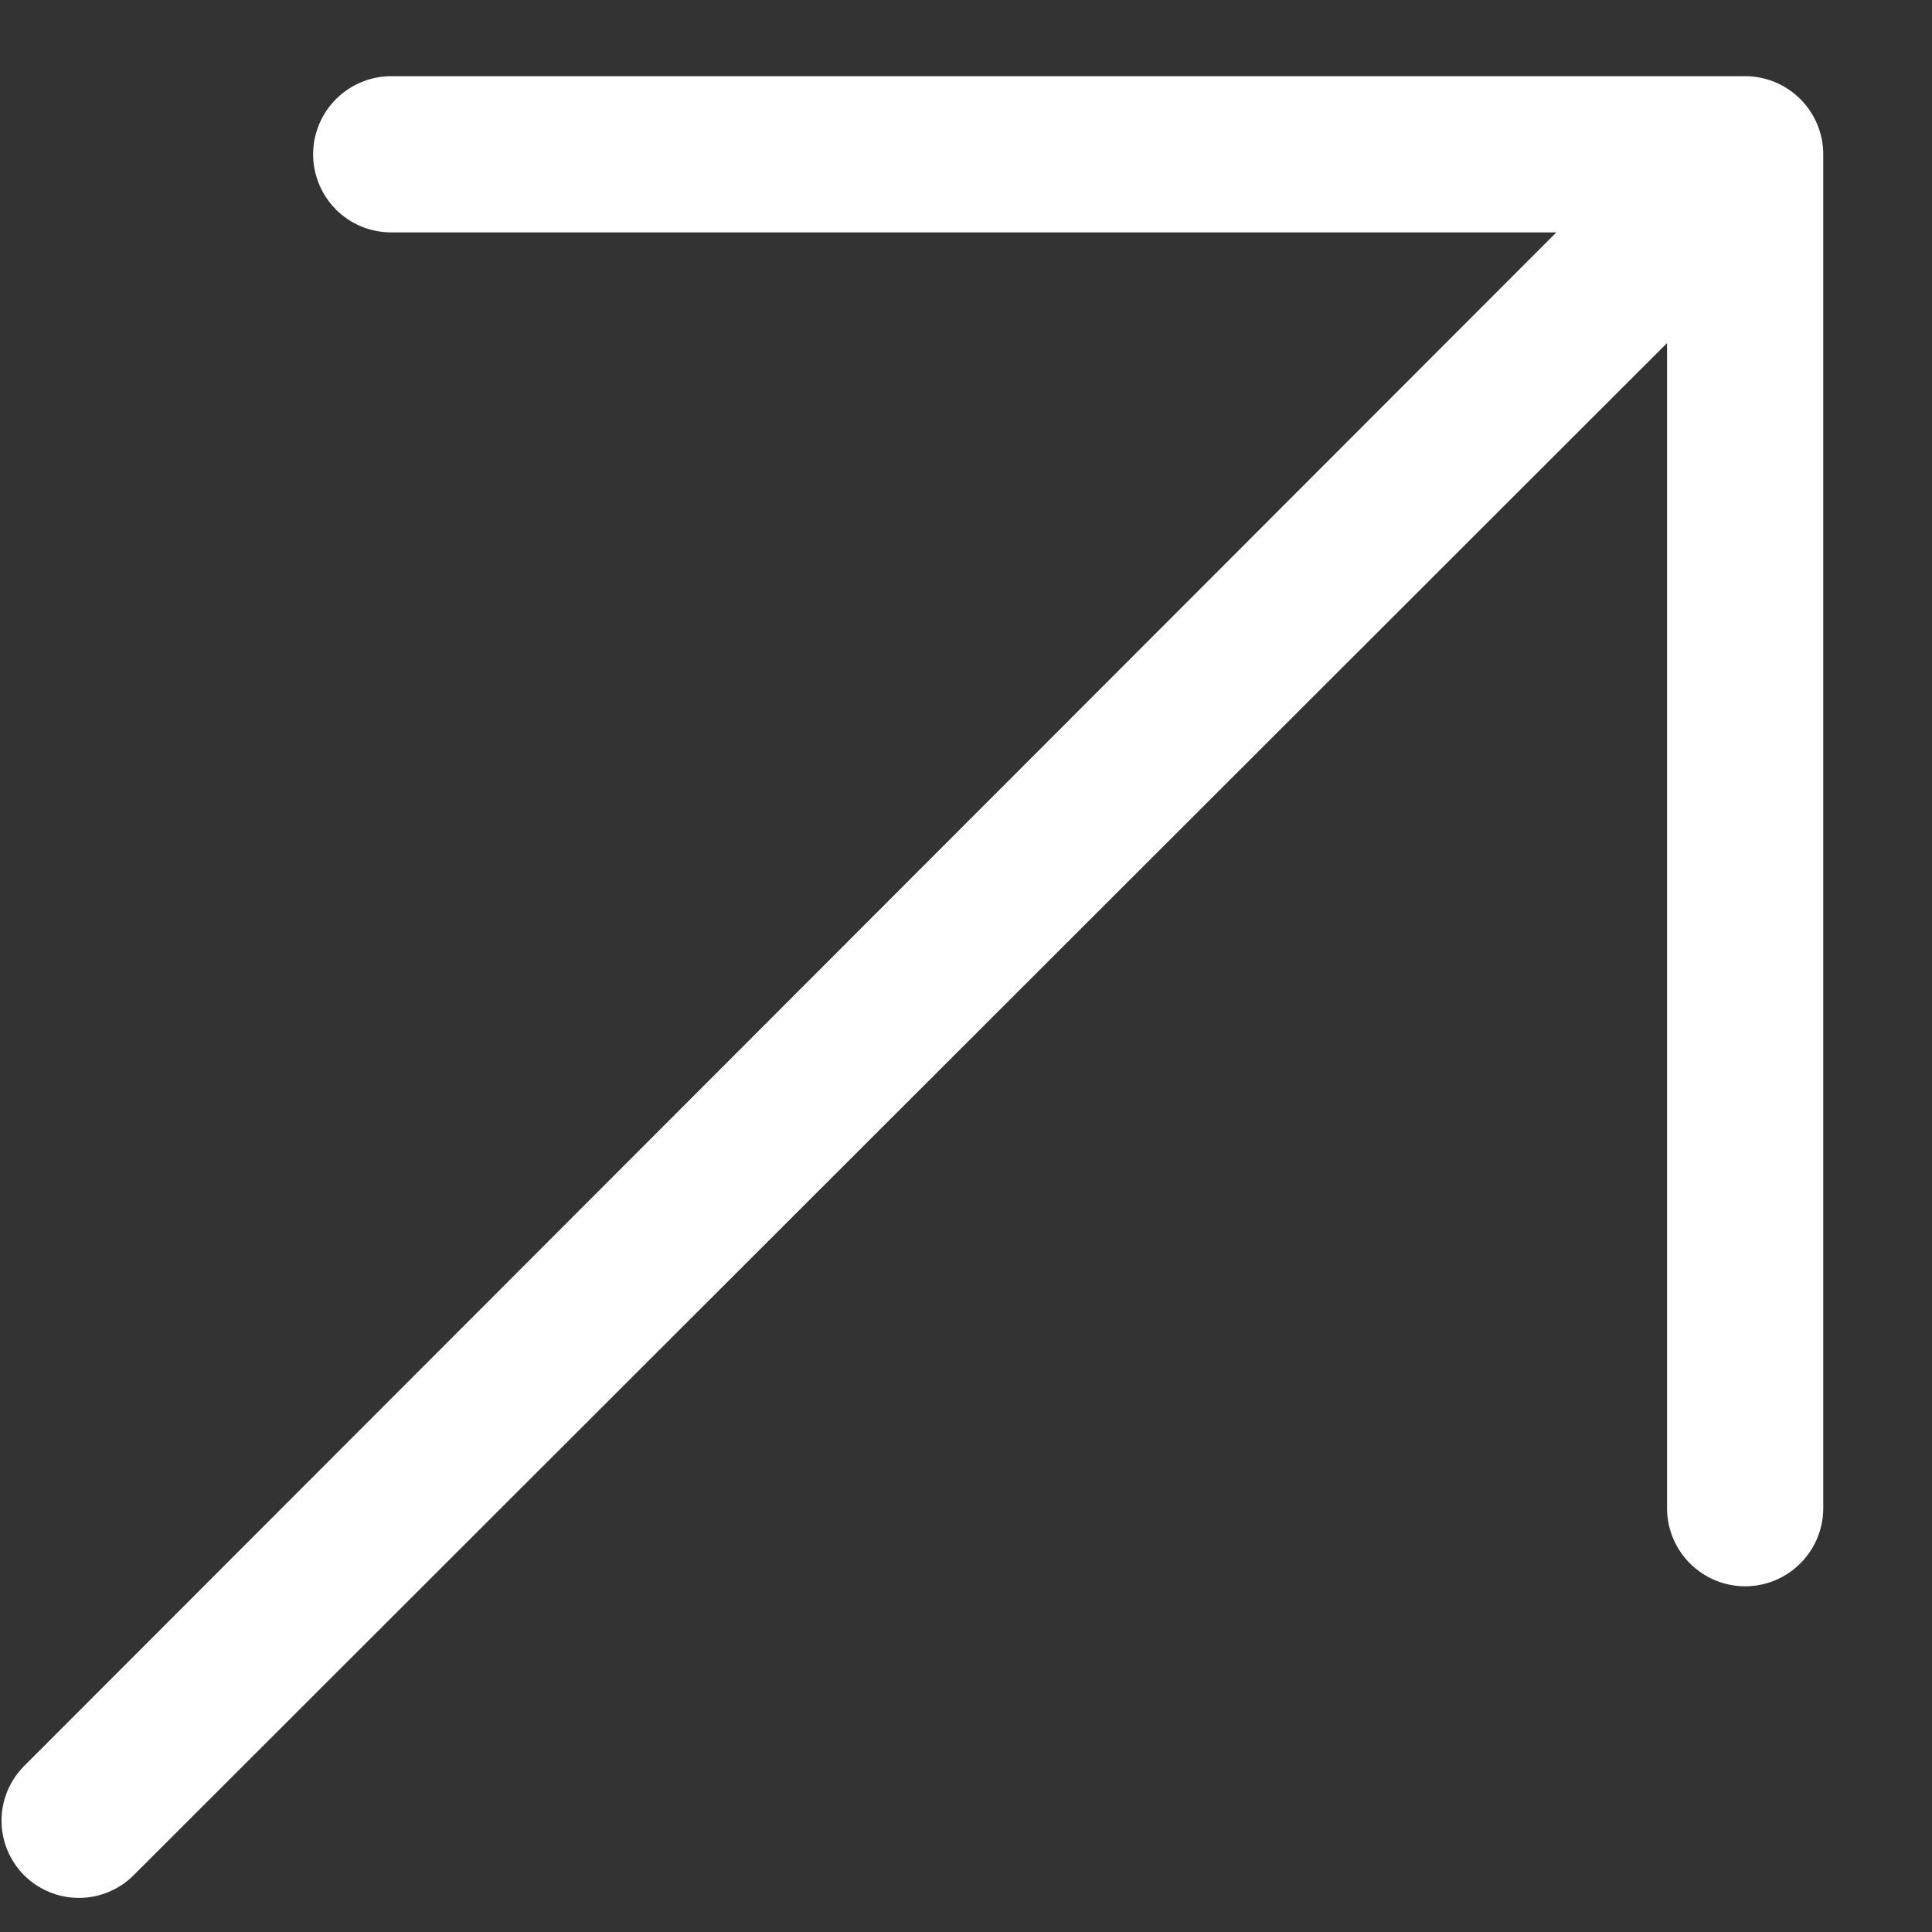<svg width="14" height="14" viewBox="0 0 14 14" fill="none" xmlns="http://www.w3.org/2000/svg">
<rect x="0" y="0" width="14" height="14" fill="#333333" stroke="none"/>
<path d="M13.212 1.118V10.929C13.212 11.079 13.152 11.223 13.046 11.329C12.94 11.435 12.796 11.495 12.646 11.495C12.496 11.495 12.352 11.435 12.246 11.329C12.14 11.223 12.08 11.079 12.08 10.929V2.486L0.968 13.589C0.863 13.694 0.72 13.753 0.572 13.753C0.423 13.753 0.28 13.694 0.175 13.589C0.07 13.484 0.011 13.341 0.011 13.193C0.011 13.044 0.07 12.902 0.175 12.797L11.278 1.684H2.835C2.685 1.684 2.541 1.625 2.435 1.519C2.329 1.412 2.269 1.269 2.269 1.118C2.269 0.968 2.329 0.824 2.435 0.718C2.541 0.612 2.685 0.552 2.835 0.552H12.646C12.796 0.552 12.94 0.612 13.046 0.718C13.152 0.824 13.212 0.968 13.212 1.118Z" fill="white"/>
</svg>
